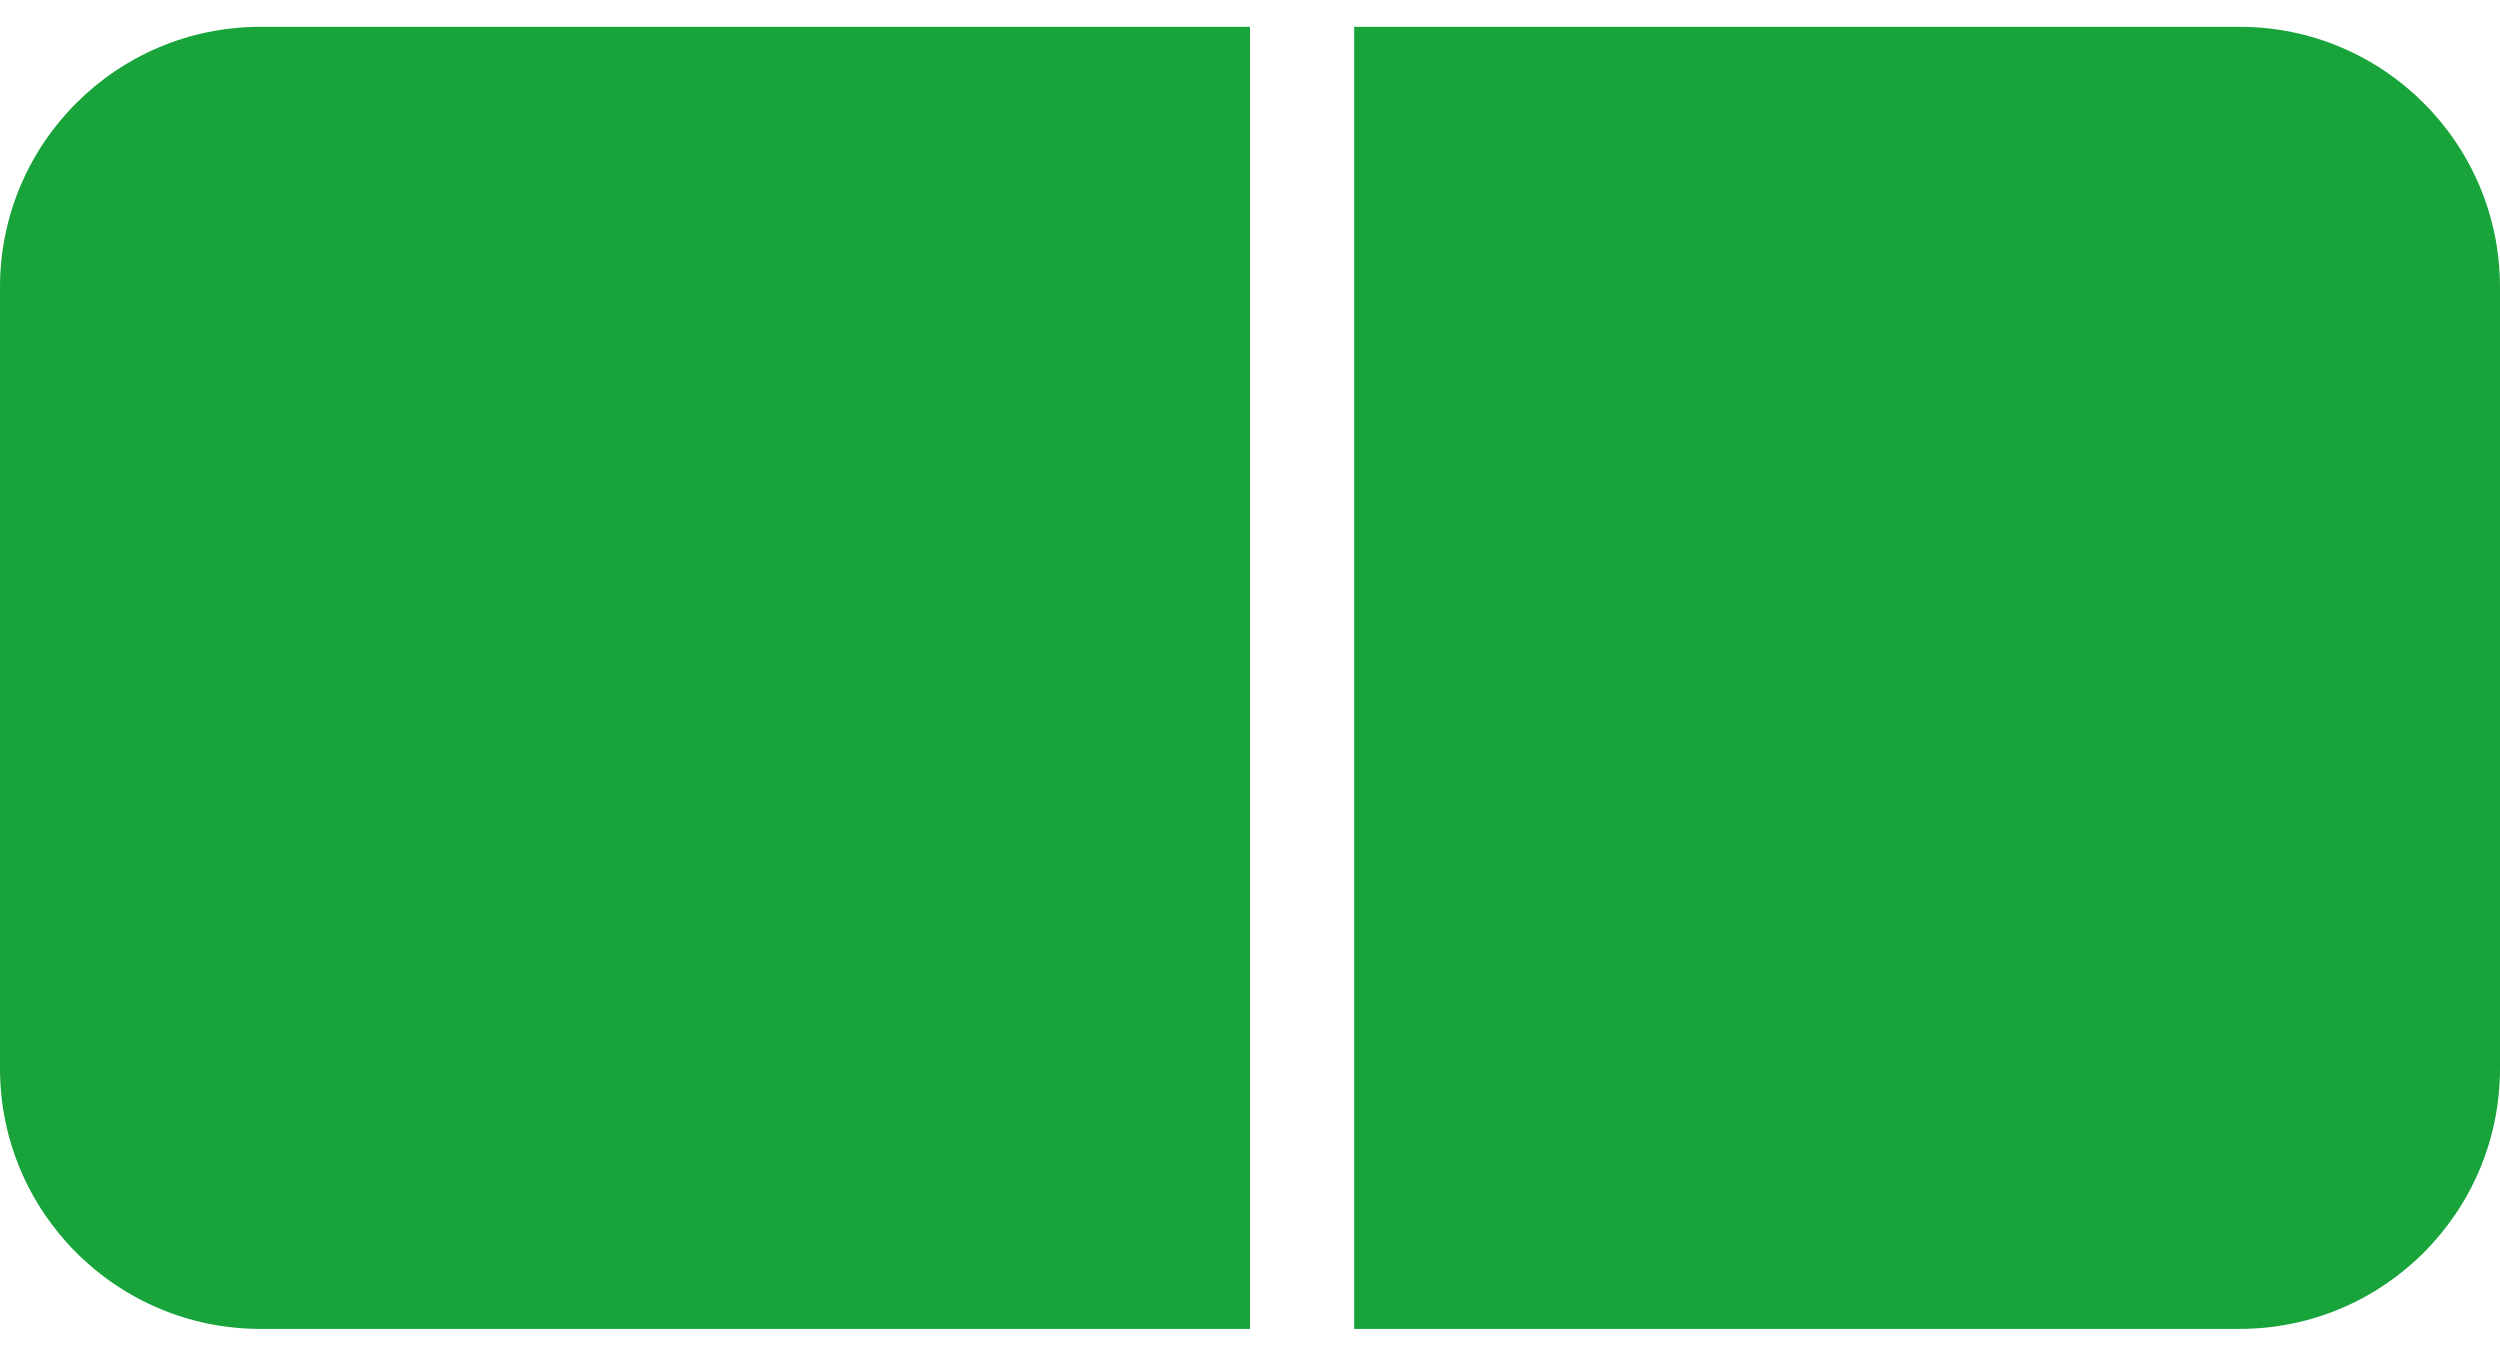 <svg width="48" height="26" viewBox="0 0 48 26" fill="none" xmlns="http://www.w3.org/2000/svg">
<path d="M5 0.515C2.239 0.515 0 2.753 0 5.515V20.515C0 23.276 2.239 25.515 5 25.515H24L24 0.515H5Z" fill="#18A43B"/>
<path d="M26 0.515L26 25.515H43C45.761 25.515 48 23.276 48 20.515V5.515C48 2.753 45.761 0.515 43 0.515H26Z" fill="#18A43B"/>
</svg>
